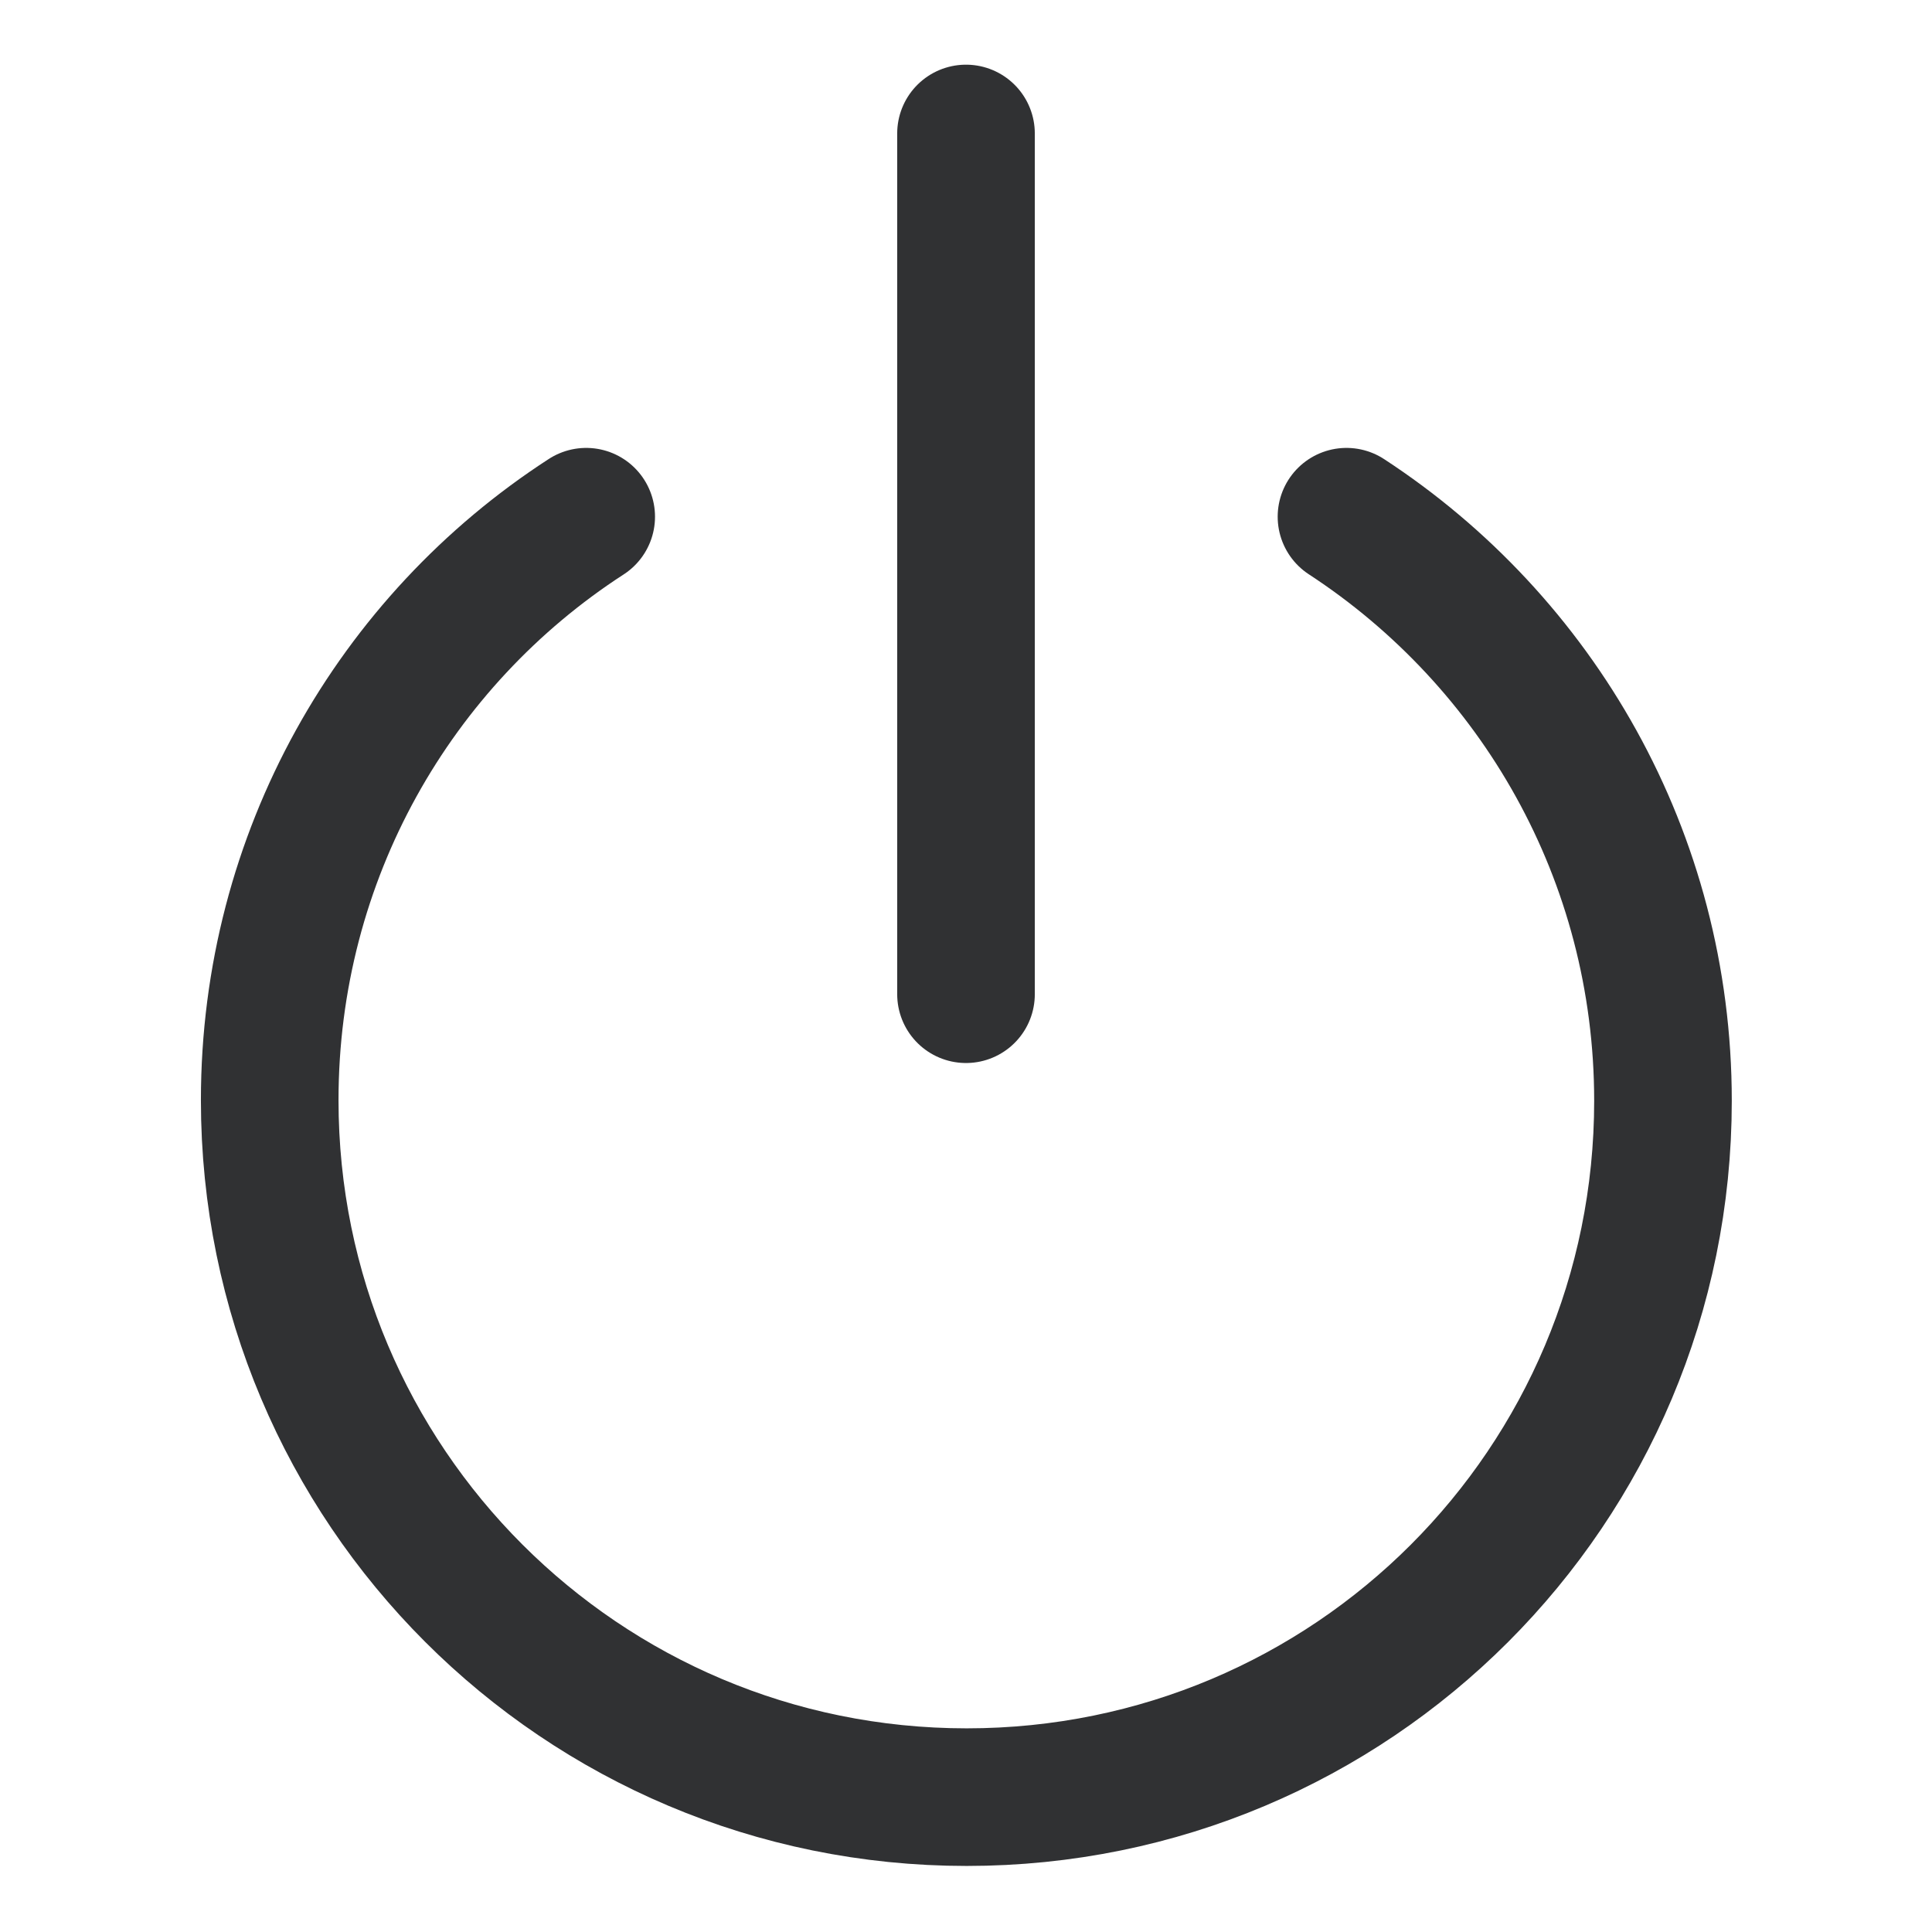<?xml version="1.0" encoding="utf-8"?>
<!-- Generator: Adobe Illustrator 23.0.3, SVG Export Plug-In . SVG Version: 6.00 Build 0)  -->
<svg version="1.1" id="Layer_1" xmlns="http://www.w3.org/2000/svg" xmlns:xlink="http://www.w3.org/1999/xlink" x="0px" y="0px"
	 viewBox="0 0 280.8 280.8" style="enable-background:new 0 0 280.8 280.8;" xml:space="preserve">
<style type="text/css">
	.st0{fill:none;stroke:#303133;stroke-width:20;stroke-linecap:round;stroke-miterlimit:10;}
</style>
<path class="st0" d="M85.2,75.1c-27.8,18-46,49.3-46,84.8c0,56,45.3,101.3,101.3,101.3S241.7,216,241.7,160
	c0-35.6-18.3-66.8-46-84.9"/>
<line class="st0" x1="140.4" y1="144.5" x2="140.4" y2="19.4"/>
</svg>
